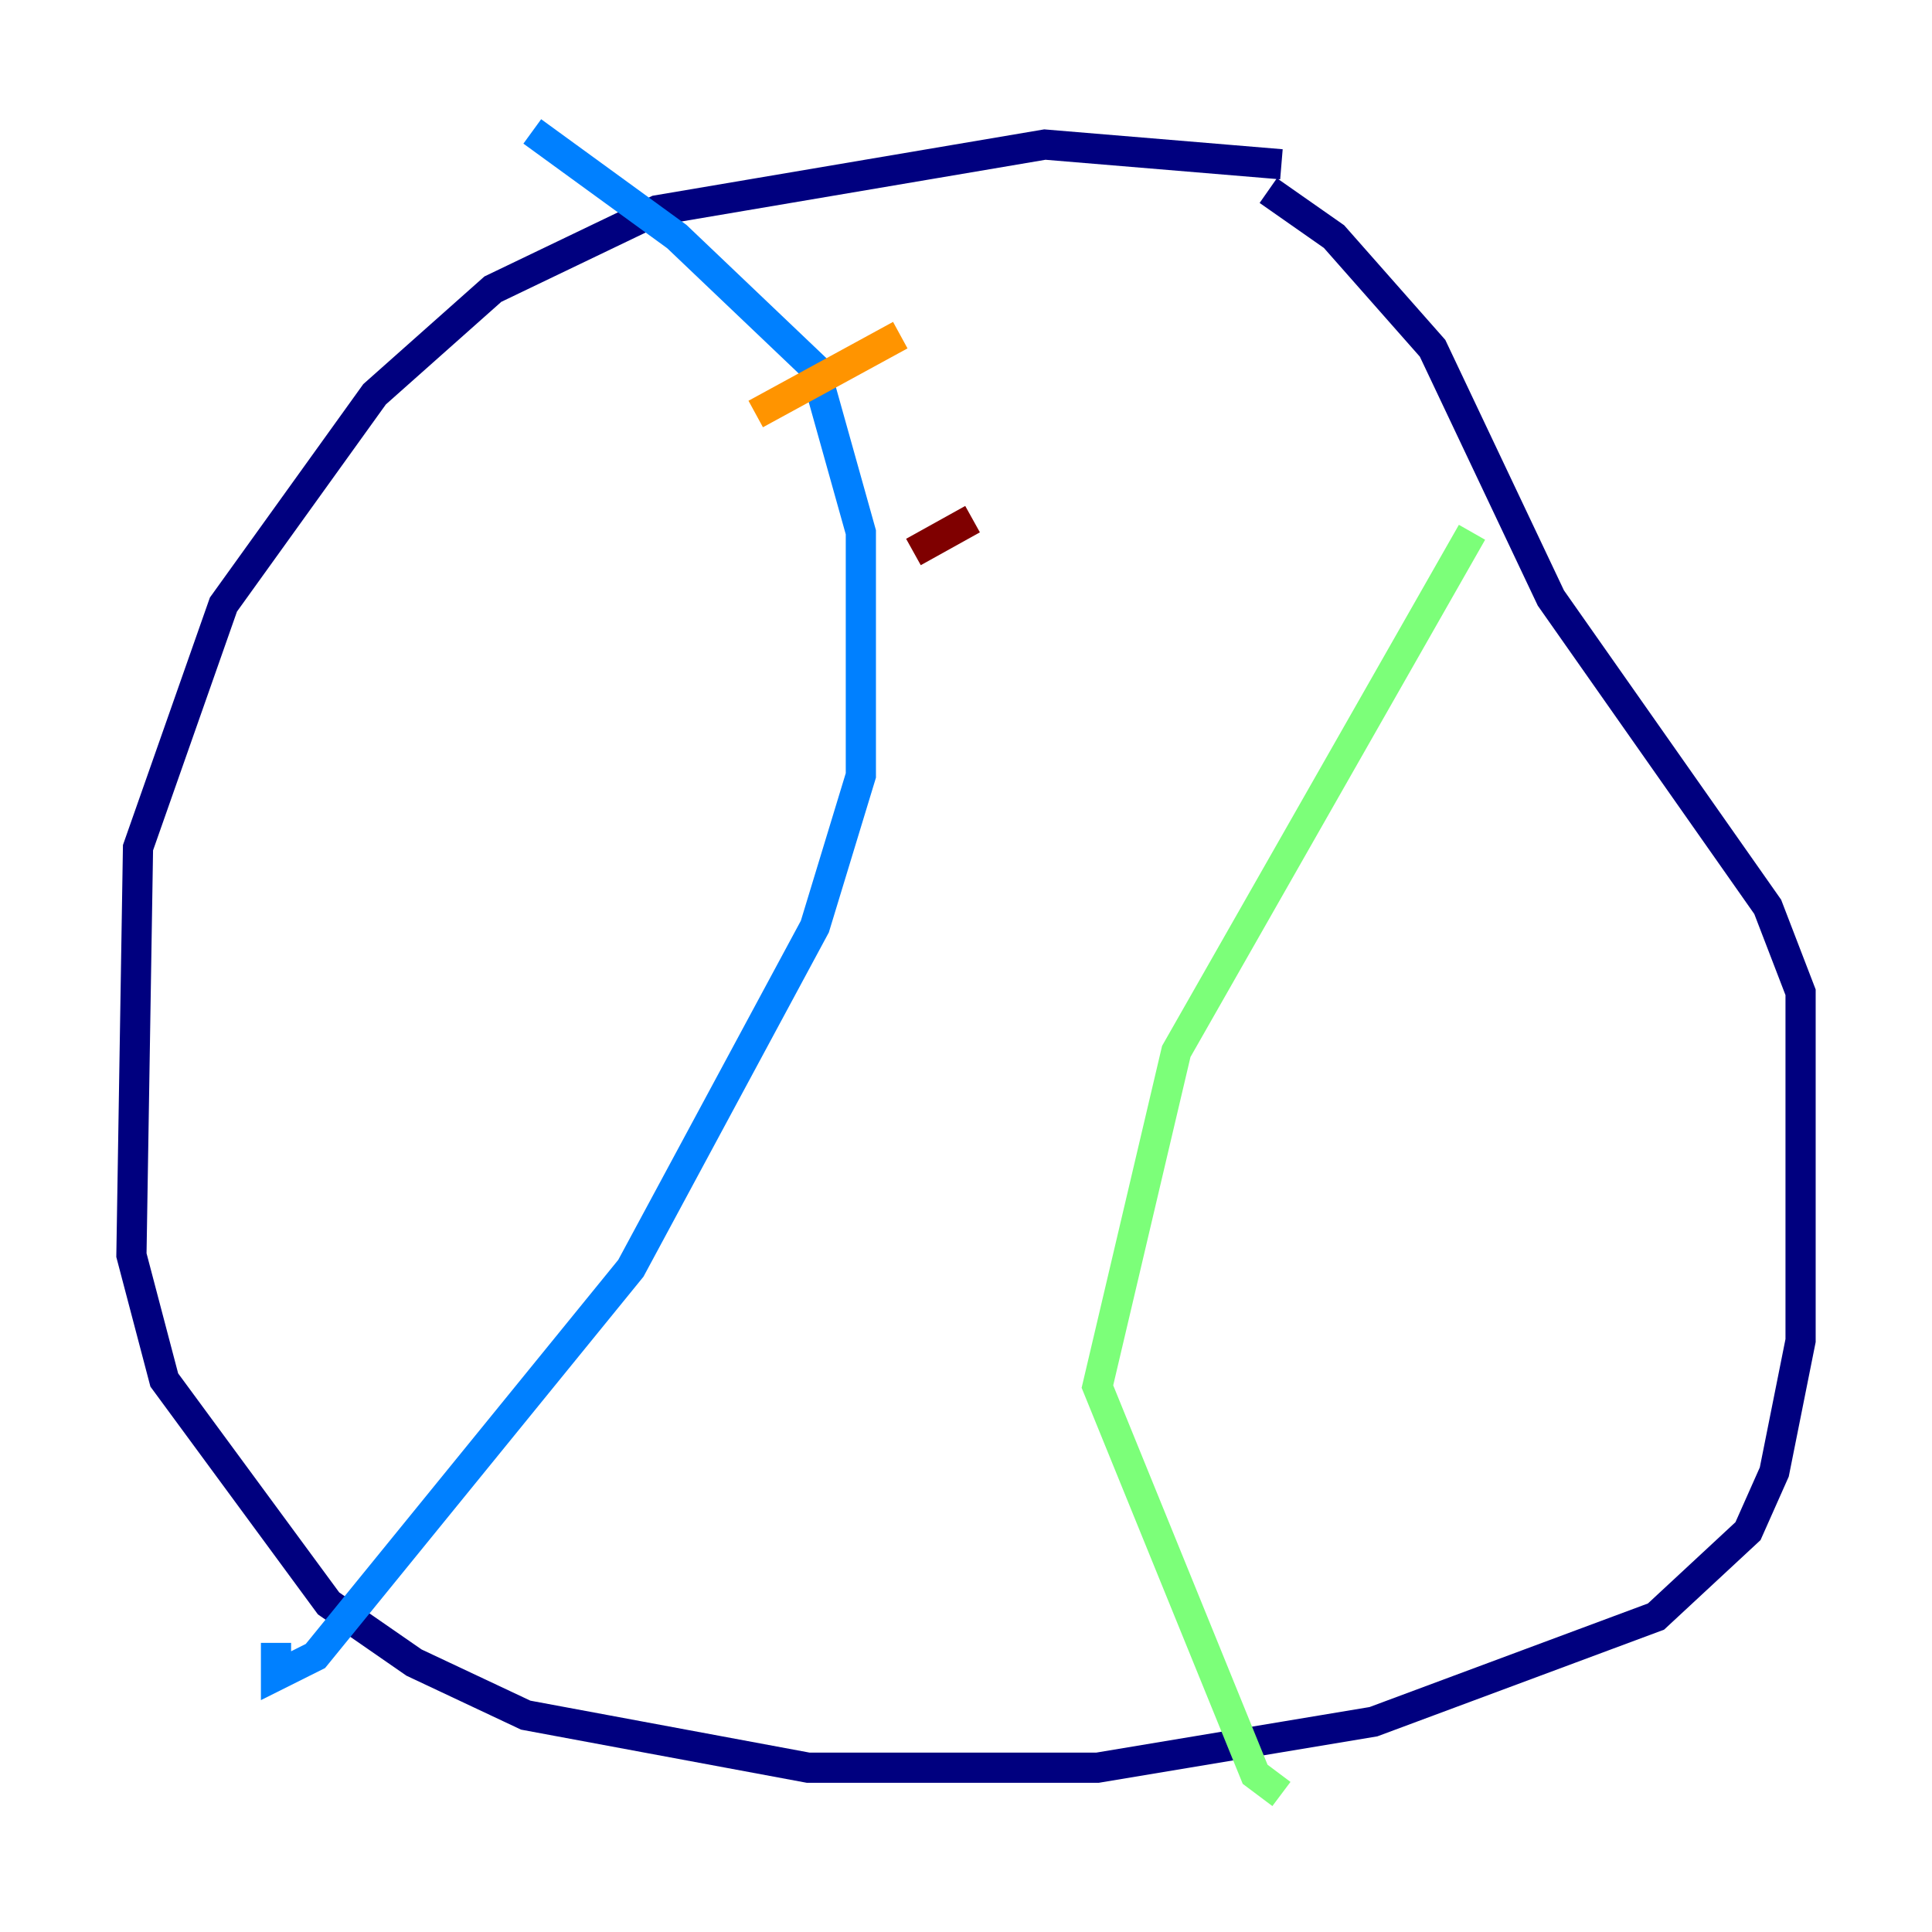 <?xml version="1.0" encoding="utf-8" ?>
<svg baseProfile="tiny" height="128" version="1.2" viewBox="0,0,128,128" width="128" xmlns="http://www.w3.org/2000/svg" xmlns:ev="http://www.w3.org/2001/xml-events" xmlns:xlink="http://www.w3.org/1999/xlink"><defs /><polyline fill="none" points="84.898,10.884 69.225,9.578 43.537,13.932 32.653,19.157 24.816,26.122 14.803,40.054 9.143,56.163 8.707,83.156 10.884,91.429 21.769,106.231 27.429,110.15 34.83,113.633 53.551,117.116 72.707,117.116 90.993,114.068 109.714,107.102 115.809,101.442 117.551,97.524 119.293,88.816 119.293,65.742 117.116,60.082 102.748,39.619 94.912,23.075 88.381,15.674 84.027,12.626" stroke="#00007f" stroke-width="2" /><polyline fill="none" points="35.265,8.707 44.843,15.674 53.986,24.381 57.034,35.265 57.034,51.374 53.986,61.388 41.796,84.027 20.898,109.714 18.286,111.02 18.286,108.844" stroke="#0080ff" stroke-width="2" /><polyline fill="none" points="97.524,35.265 77.932,69.66 72.707,91.864 83.156,117.551 84.898,118.857" stroke="#7cff79" stroke-width="2" /><polyline fill="none" points="59.646,22.204 50.068,27.429" stroke="#ff9400" stroke-width="2" /><polyline fill="none" points="64.435,34.395 60.517,36.571" stroke="#7f0000" stroke-width="2" /></svg>